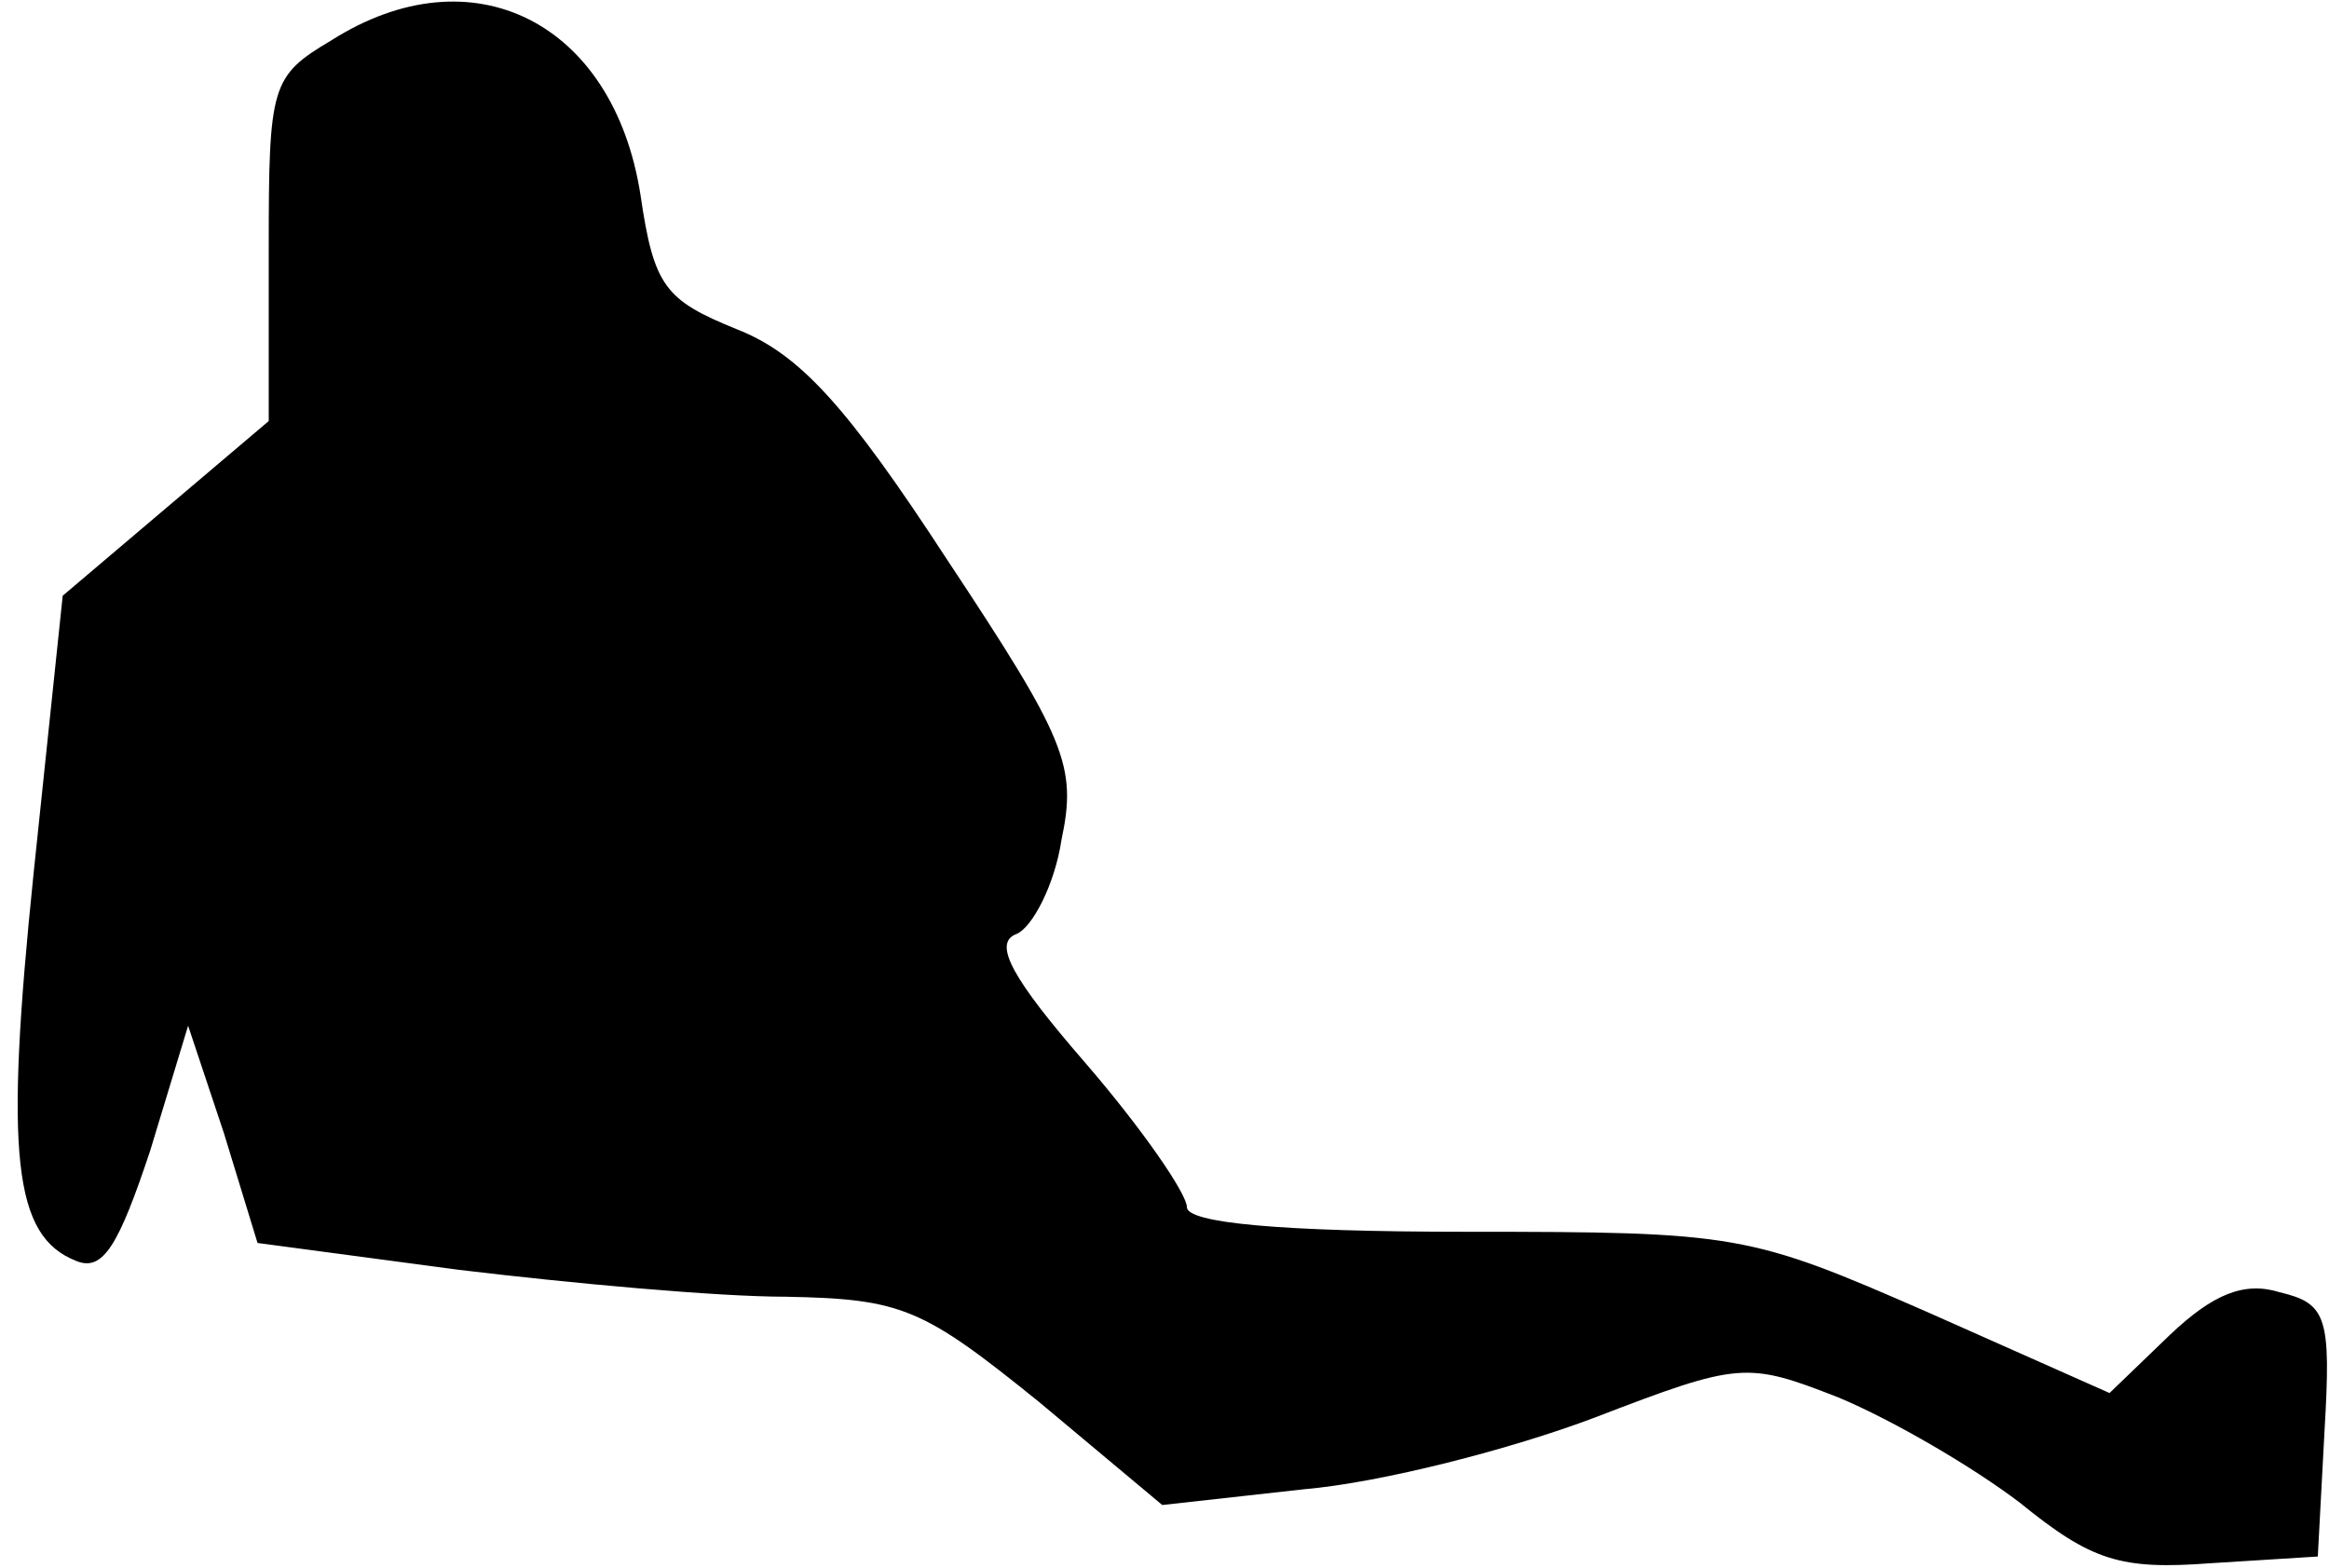 <?xml version="1.0" standalone="no"?>
<!DOCTYPE svg PUBLIC "-//W3C//DTD SVG 20010904//EN"
 "http://www.w3.org/TR/2001/REC-SVG-20010904/DTD/svg10.dtd">
<svg version="1.0" xmlns="http://www.w3.org/2000/svg"
 width="104pt" height="70pt" viewBox="0 0 104 70"
 preserveAspectRatio="xMidYMid meet">
<g transform="translate(0,70) scale(0.1,-0.1)"
fill="#000000" stroke="none">
<path fill="#000000" stroke="none" d="M148 682 c-27 -16 -28 -20 -28 -93 l0
-77 -46 -39 -46 -39 -13 -124 c-13 -126 -9 -162 19 -173 12 -5 19 7 33 49 l17
56 16 -48 15 -49 90 -12 c50 -6 115 -12 146 -12 52 -1 61 -5 113 -47 l55 -46
63 7 c35 3 93 18 130 32 65 25 68 25 109 9 24 -10 60 -31 81 -47 32 -26 45
-30 85 -27 l48 3 3 56 c3 51 1 57 -20 62 -16 5 -30 -1 -49 -19 l-27 -26 -81
36 c-80 35 -85 36 -206 36 -84 0 -125 4 -125 11 0 6 -20 35 -45 64 -33 38 -42
54 -31 58 7 3 17 22 20 42 7 33 2 45 -51 125 -45 69 -66 92 -94 103 -32 13
-37 19 -43 60 -12 77 -75 109 -138 69z"/>
</g>
</svg>
